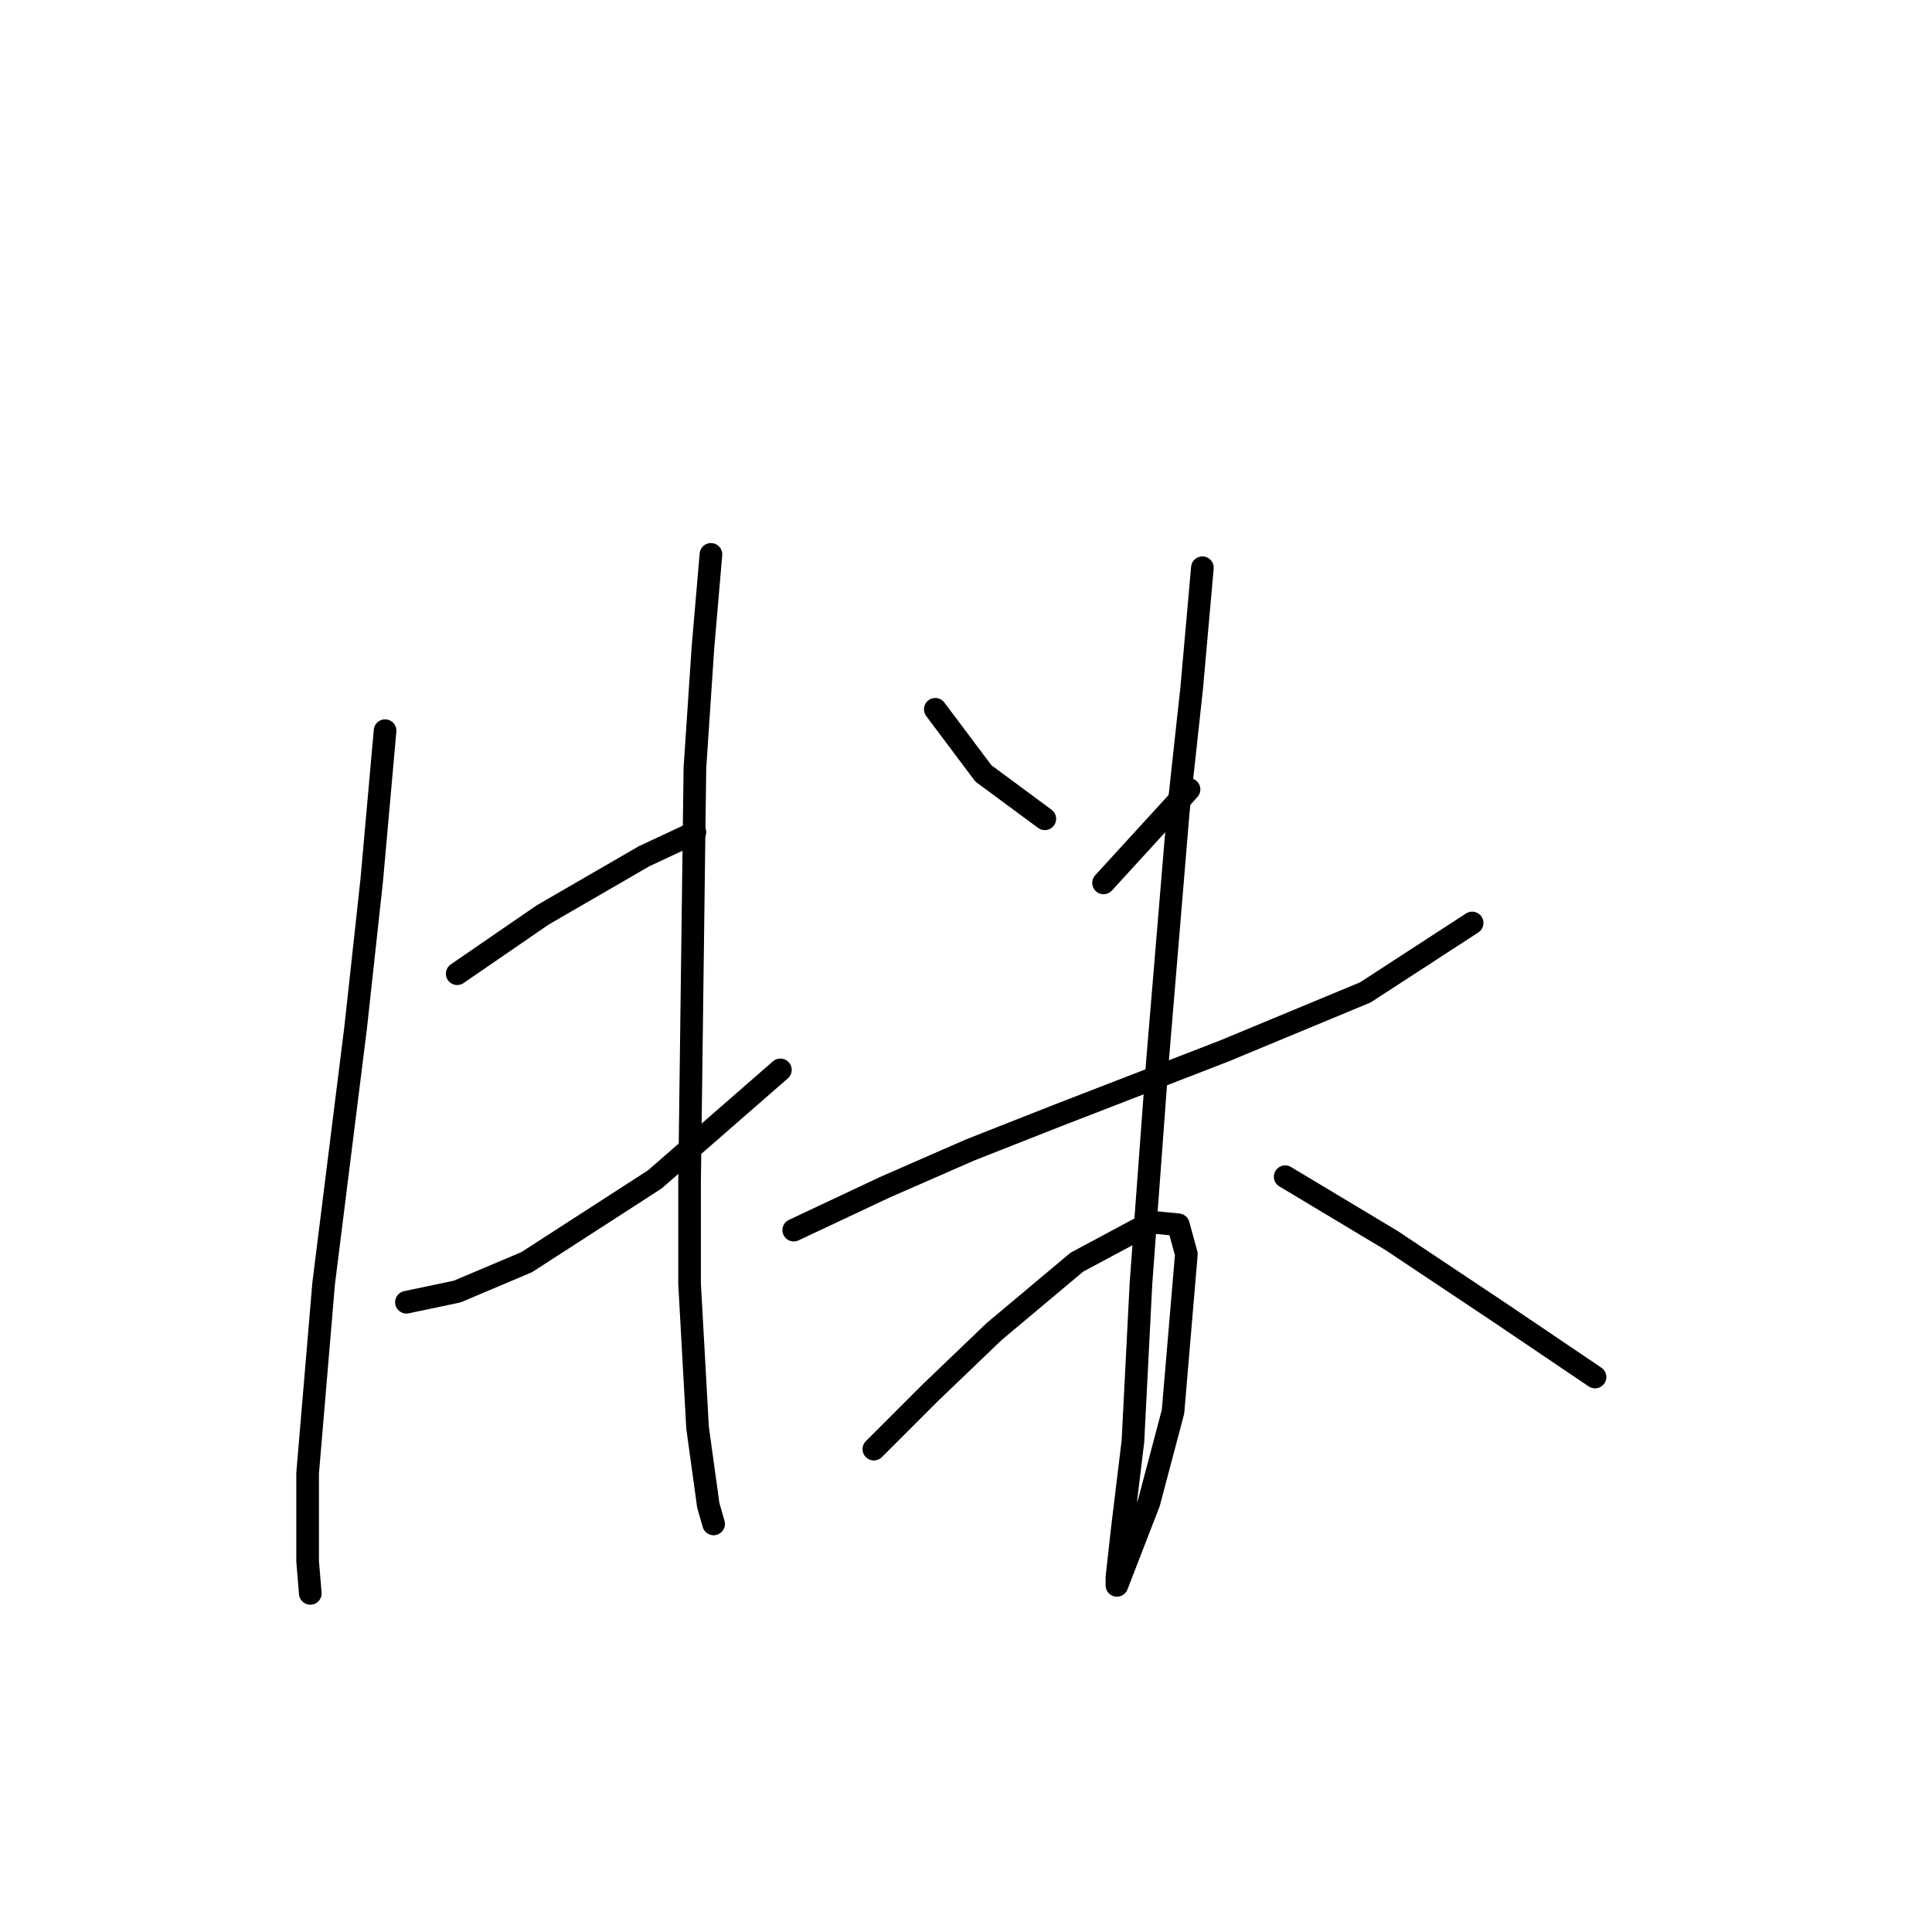 <?xml version="1.0" standalone="no"?>
    <svg width="256" height="256" xmlns="http://www.w3.org/2000/svg" version="1.1">
    <polyline stroke="black" stroke-width="3" stroke-linecap="round" fill="transparent" stroke-linejoin="round" points="51.025 96.816 49.256 116.635 47.132 136.1 42.885 170.076 40.762 195.204 40.762 206.883 41.116 211.13 41.116 211.13 " />
        <polyline stroke="black" stroke-width="3" stroke-linecap="round" fill="transparent" stroke-linejoin="round" points="60.581 129.022 66.244 125.129 71.906 121.236 85.355 113.45 90.664 110.973 92.079 110.265 92.079 110.265 " />
        <polyline stroke="black" stroke-width="3" stroke-linecap="round" fill="transparent" stroke-linejoin="round" points="53.857 172.553 60.581 171.138 69.783 167.245 86.771 156.273 103.404 141.763 103.404 141.763 " />
        <polyline stroke="black" stroke-width="3" stroke-linecap="round" fill="transparent" stroke-linejoin="round" points="94.203 73.458 93.141 85.845 92.079 101.771 91.371 156.627 91.371 170.076 92.433 189.187 93.849 199.451 94.557 201.928 94.557 201.928 " />
        <polyline stroke="black" stroke-width="3" stroke-linecap="round" fill="transparent" stroke-linejoin="round" points="123.931 93.985 127.117 98.232 130.302 102.479 138.442 108.495 138.442 108.495 " />
        <polyline stroke="black" stroke-width="3" stroke-linecap="round" fill="transparent" stroke-linejoin="round" points="157.553 104.602 146.228 116.989 146.228 116.989 " />
        <polyline stroke="black" stroke-width="3" stroke-linecap="round" fill="transparent" stroke-linejoin="round" points="105.174 162.998 117.207 157.335 128.532 152.38 140.211 147.779 162.154 139.285 180.911 131.499 195.068 122.298 195.068 122.298 " />
        <polyline stroke="black" stroke-width="3" stroke-linecap="round" fill="transparent" stroke-linejoin="round" points="159.323 75.227 157.907 91.153 156.137 107.433 154.722 124.421 153.306 141.409 151.183 170.076 150.121 190.957 148.705 202.636 147.997 209.006 147.997 210.068 152.244 199.097 155.43 187.064 157.199 166.183 156.137 162.29 152.598 161.936 142.689 167.245 131.717 176.446 123.224 184.586 117.561 190.249 115.791 192.018 115.791 192.018 " />
        <polyline stroke="black" stroke-width="3" stroke-linecap="round" fill="transparent" stroke-linejoin="round" points="170.294 155.919 184.45 164.413 198.253 173.615 211.348 182.463 211.348 182.463 " />
        </svg>